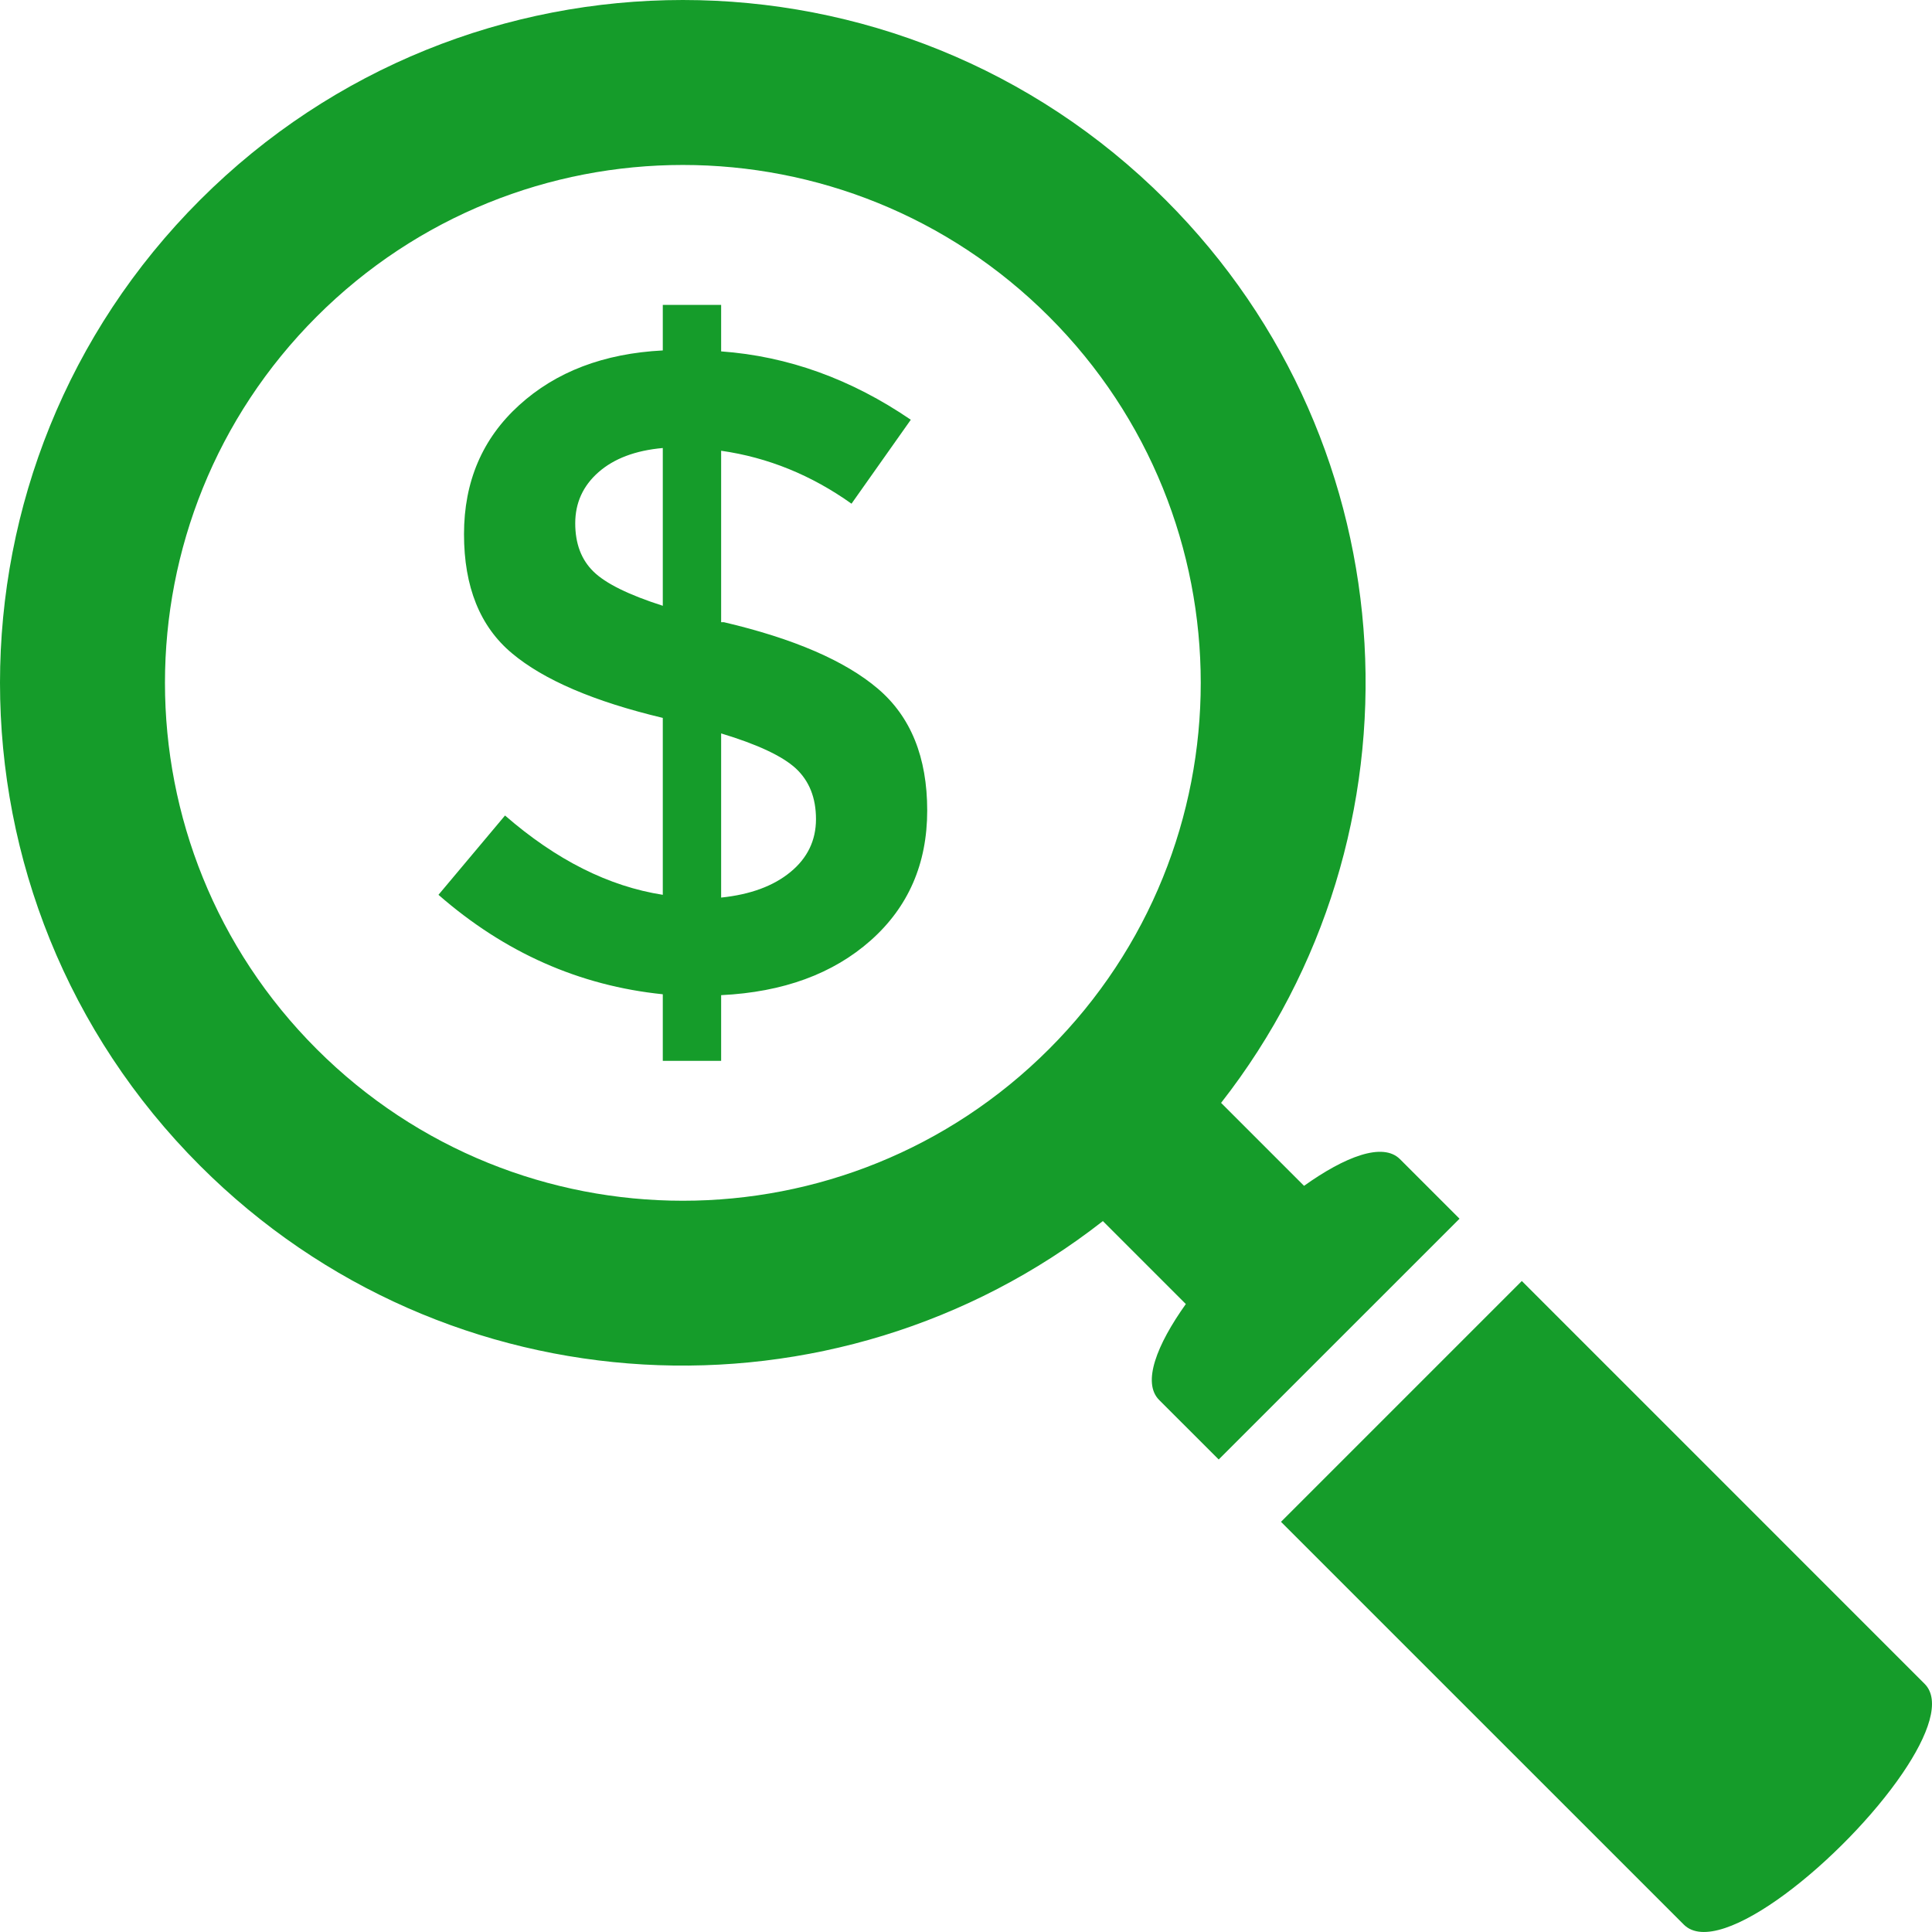 <svg width="65" height="65" viewBox="0 0 65 65" fill="none" xmlns="http://www.w3.org/2000/svg">
<path fill-rule="evenodd" clip-rule="evenodd" d="M47.101 38.999C46.521 38.419 45.251 38.914 43.873 39.896L41.082 37.105C48.134 28.09 47.517 15.027 39.219 6.729C30.247 -2.243 15.701 -2.243 6.729 6.729C-2.243 15.701 -2.243 30.247 6.729 39.218C15.027 47.517 28.091 48.134 37.105 41.082L39.896 43.873C38.914 45.251 38.419 46.521 38.999 47.101L41.002 49.103L49.104 41.002L47.101 38.999ZM35.294 35.294C28.49 42.099 17.458 42.099 10.653 35.294C3.849 28.49 3.849 17.457 10.653 10.653C17.458 3.849 28.49 3.849 35.294 10.653C42.099 17.458 42.099 28.49 35.294 35.294ZM29.537 23.172C28.434 22.233 26.706 21.485 24.354 20.933H24.262V15.165C25.837 15.39 27.298 15.985 28.648 16.946L30.643 14.122C28.639 12.754 26.511 11.985 24.262 11.822V10.257H22.299V11.79C20.314 11.892 18.704 12.506 17.466 13.632C16.228 14.756 15.611 16.204 15.611 17.972C15.611 19.742 16.148 21.077 17.221 21.976C18.295 22.878 19.988 23.602 22.299 24.153V30.105C20.477 29.821 18.709 28.93 16.991 27.437L14.752 30.105C16.979 32.051 19.496 33.164 22.299 33.451V35.691H24.262V33.481C26.349 33.379 28.024 32.765 29.293 31.641C30.561 30.515 31.195 29.059 31.195 27.269C31.195 25.479 30.643 24.113 29.537 23.172ZM19.353 17.605C19.353 16.921 19.613 16.346 20.135 15.887C20.657 15.428 21.378 15.155 22.299 15.073V20.381C21.153 20.014 20.374 19.63 19.967 19.23C19.558 18.831 19.353 18.291 19.353 17.605ZM26.593 29.339C26.02 29.811 25.243 30.096 24.262 30.198V24.675C25.488 25.045 26.326 25.439 26.778 25.856C27.228 26.276 27.453 26.845 27.453 27.559C27.453 28.275 27.165 28.87 26.593 29.339ZM55.926 47.824L64.751 56.65C65.302 57.2 64.888 58.37 64.006 59.664C62.066 62.511 57.86 65.961 56.65 64.751L47.824 55.926L43.098 51.2L49.32 44.978L51.2 43.098L55.926 47.824Z" fill="#159C2A"/>
</svg>
